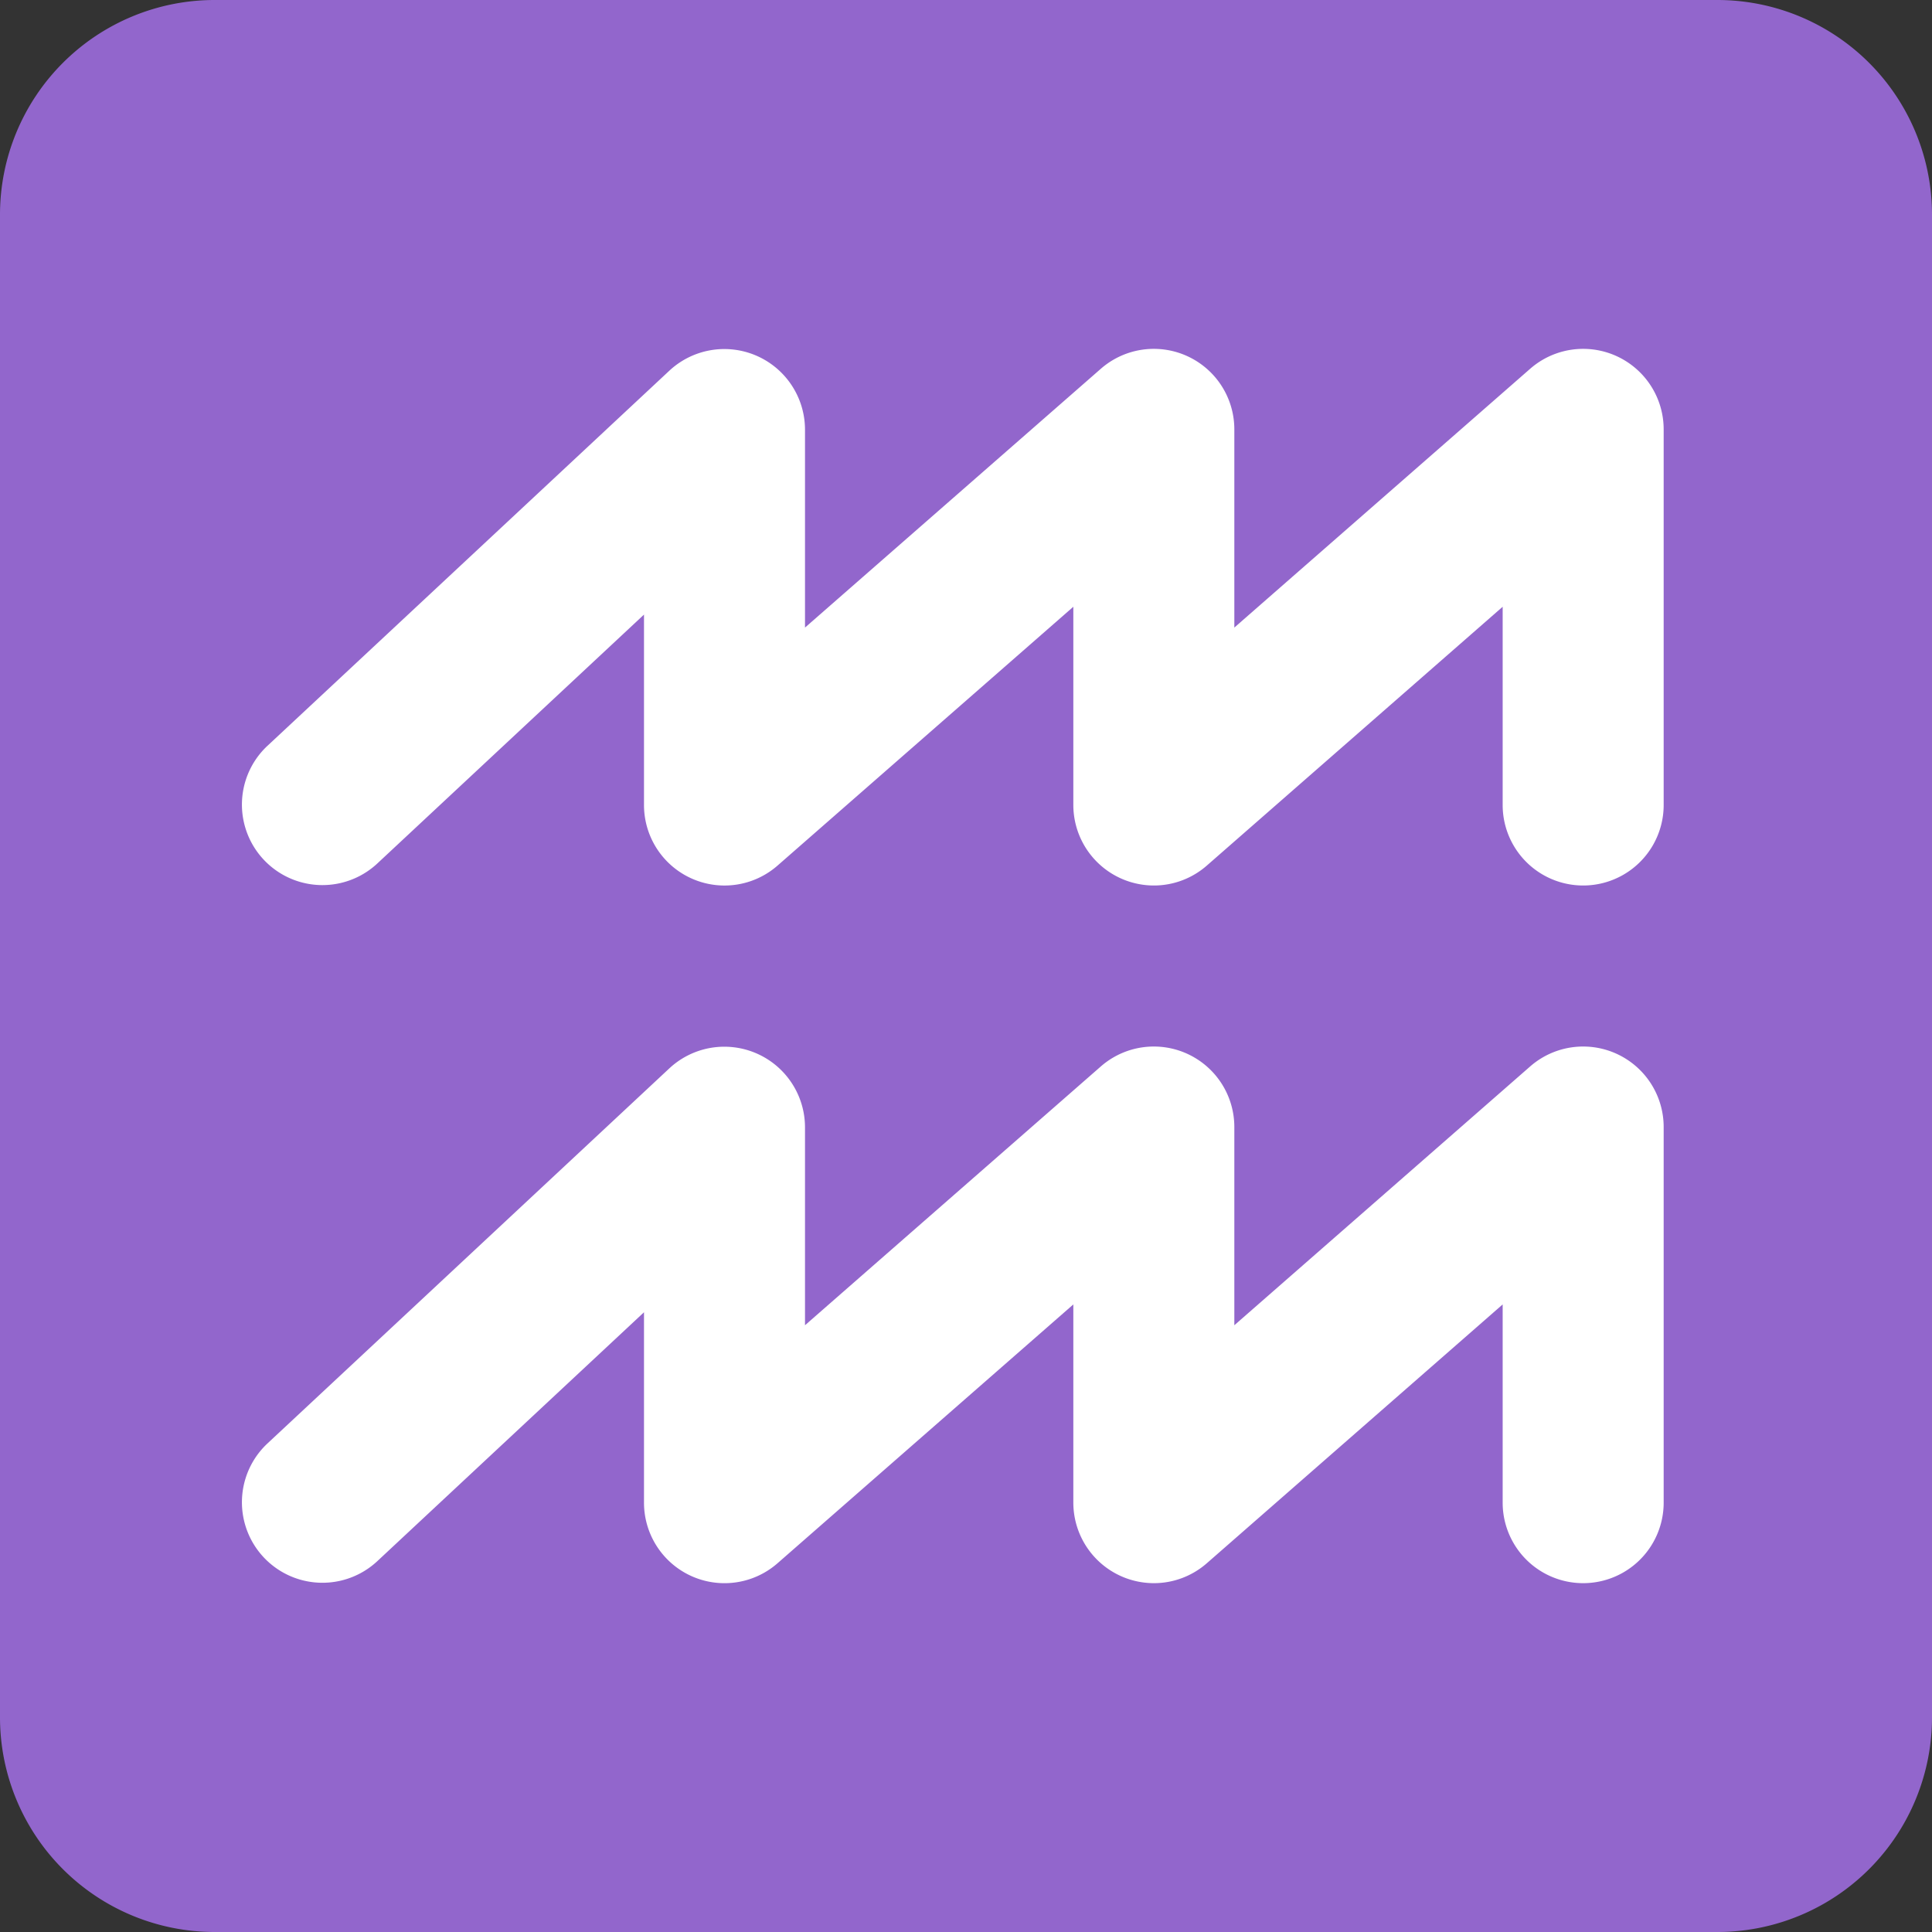 <svg xmlns="http://www.w3.org/2000/svg" xmlns:xlink="http://www.w3.org/1999/xlink" width="1em" height="1em" preserveAspectRatio="xMidYMid meet" viewBox="0 0 36 36" style="-ms-transform: rotate(360deg); -webkit-transform: rotate(360deg); transform: rotate(360deg);"><rect x="0" y="0" width="36" height="36" fill="#333333" stroke="none"/><path fill="#9266CC" d="M36 32a4 4 0 0 1-4 4H4a4 4 0 0 1-4-4V4a4 4 0 0 1 4-4h28a4 4 0 0 1 4 4v28z"/><path fill="#FFF" d="M21.5 16.5A1.502 1.502 0 0 1 20 15v-3.694l-5.512 4.823A1.5 1.5 0 0 1 12 15v-3.548l-4.977 4.645a1.5 1.5 0 0 1-2.047-2.193l7.5-7A1.503 1.503 0 0 1 15 8v3.694l5.513-4.823A1.5 1.5 0 0 1 23 8v3.694l5.513-4.823A1.5 1.5 0 0 1 31 8v7a1.5 1.5 0 1 1-3 0v-3.694l-5.513 4.823a1.496 1.496 0 0 1-.987.371zm0 13A1.502 1.502 0 0 1 20 28v-3.694l-5.512 4.823A1.5 1.5 0 0 1 12 28v-3.548l-4.977 4.645a1.5 1.5 0 0 1-2.047-2.193l7.5-7A1.503 1.503 0 0 1 15 21v3.694l5.513-4.823A1.5 1.5 0 0 1 23 21v3.694l5.513-4.823A1.5 1.5 0 0 1 31 21v7a1.5 1.5 0 1 1-3 0v-3.694l-5.513 4.823a1.496 1.496 0 0 1-.987.371z"/></svg>